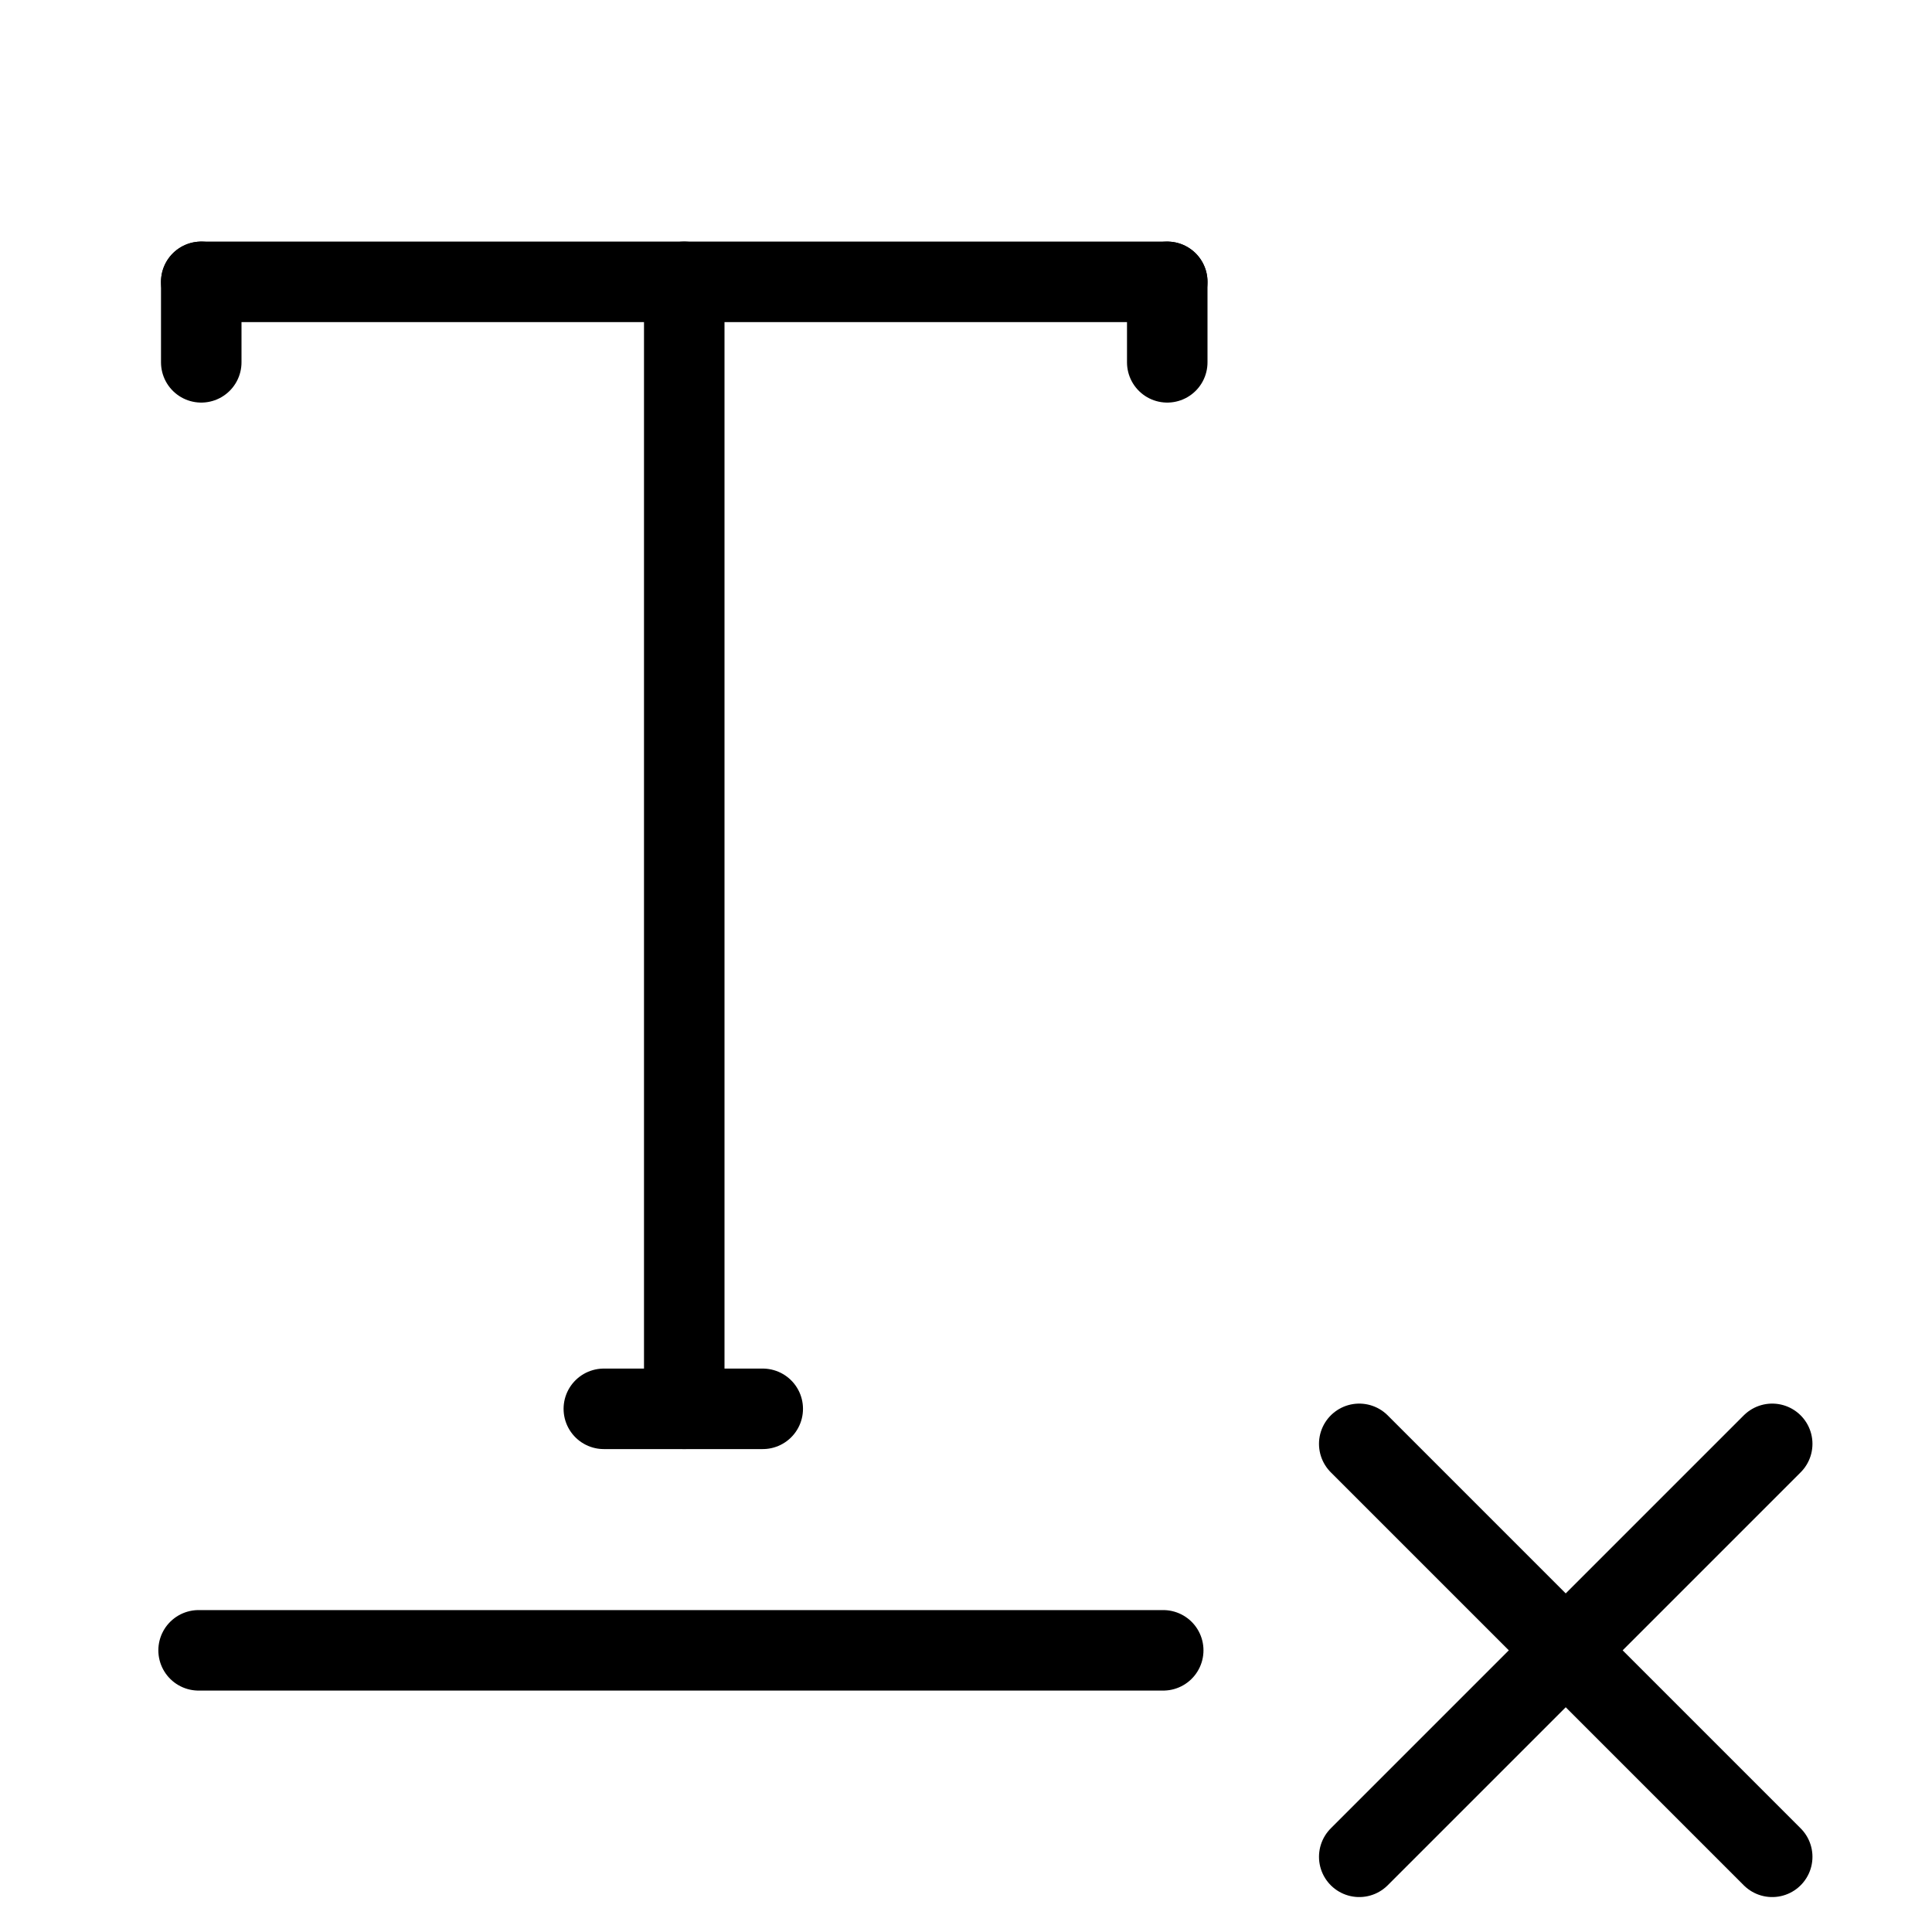 <?xml version="1.0" encoding="utf-8"?>
<!-- Generator: Adobe Illustrator 18.1.0, SVG Export Plug-In . SVG Version: 6.00 Build 0)  -->
<svg version="1.1" id="Layer_1" xmlns="http://www.w3.org/2000/svg" xmlns:xlink="http://www.w3.org/1999/xlink" x="0px" y="0px"
	 width="24px" height="24px" viewBox="0 0 24 24" enable-background="new 0 0 24 24" xml:space="preserve">
<g>
	
		<line fill="none" stroke="#000000" stroke-linecap="round" stroke-linejoin="round" x1="2.467" y1="20.501" x2="14.45" y2="20.501"/>
	
		<line fill="none" stroke="#000000" stroke-linecap="round" stroke-linejoin="round" stroke-miterlimit="10" x1="16.885" y1="17.936" x2="22.015" y2="23.066"/>
	
		<line fill="none" stroke="#000000" stroke-linecap="round" stroke-linejoin="round" stroke-miterlimit="10" x1="16.885" y1="23.066" x2="22.015" y2="17.936"/>
	
		<line fill="none" stroke="#000000" stroke-linecap="round" stroke-linejoin="round" x1="7.501" y1="17.501" x2="9.475" y2="17.501"/>
	
		<line fill="none" stroke="#000000" stroke-linecap="round" stroke-linejoin="round" x1="2.5" y1="4.501" x2="2.5" y2="3.501"/>
	
		<line fill="none" stroke="#000000" stroke-linecap="round" stroke-linejoin="round" x1="14.5" y1="4.501" x2="14.5" y2="3.501"/>
	
		<line fill="none" stroke="#000000" stroke-linecap="round" stroke-linejoin="round" stroke-miterlimit="10" x1="2.5" y1="3.501" x2="14.5" y2="3.501"/>
	
		<line fill="none" stroke="#000000" stroke-linecap="round" stroke-linejoin="round" stroke-miterlimit="10" x1="8.5" y1="3.501" x2="8.5" y2="17.501"/>
</g>
<rect x="0" y="0.001" fill="none" width="24" height="24"/>
</svg>
